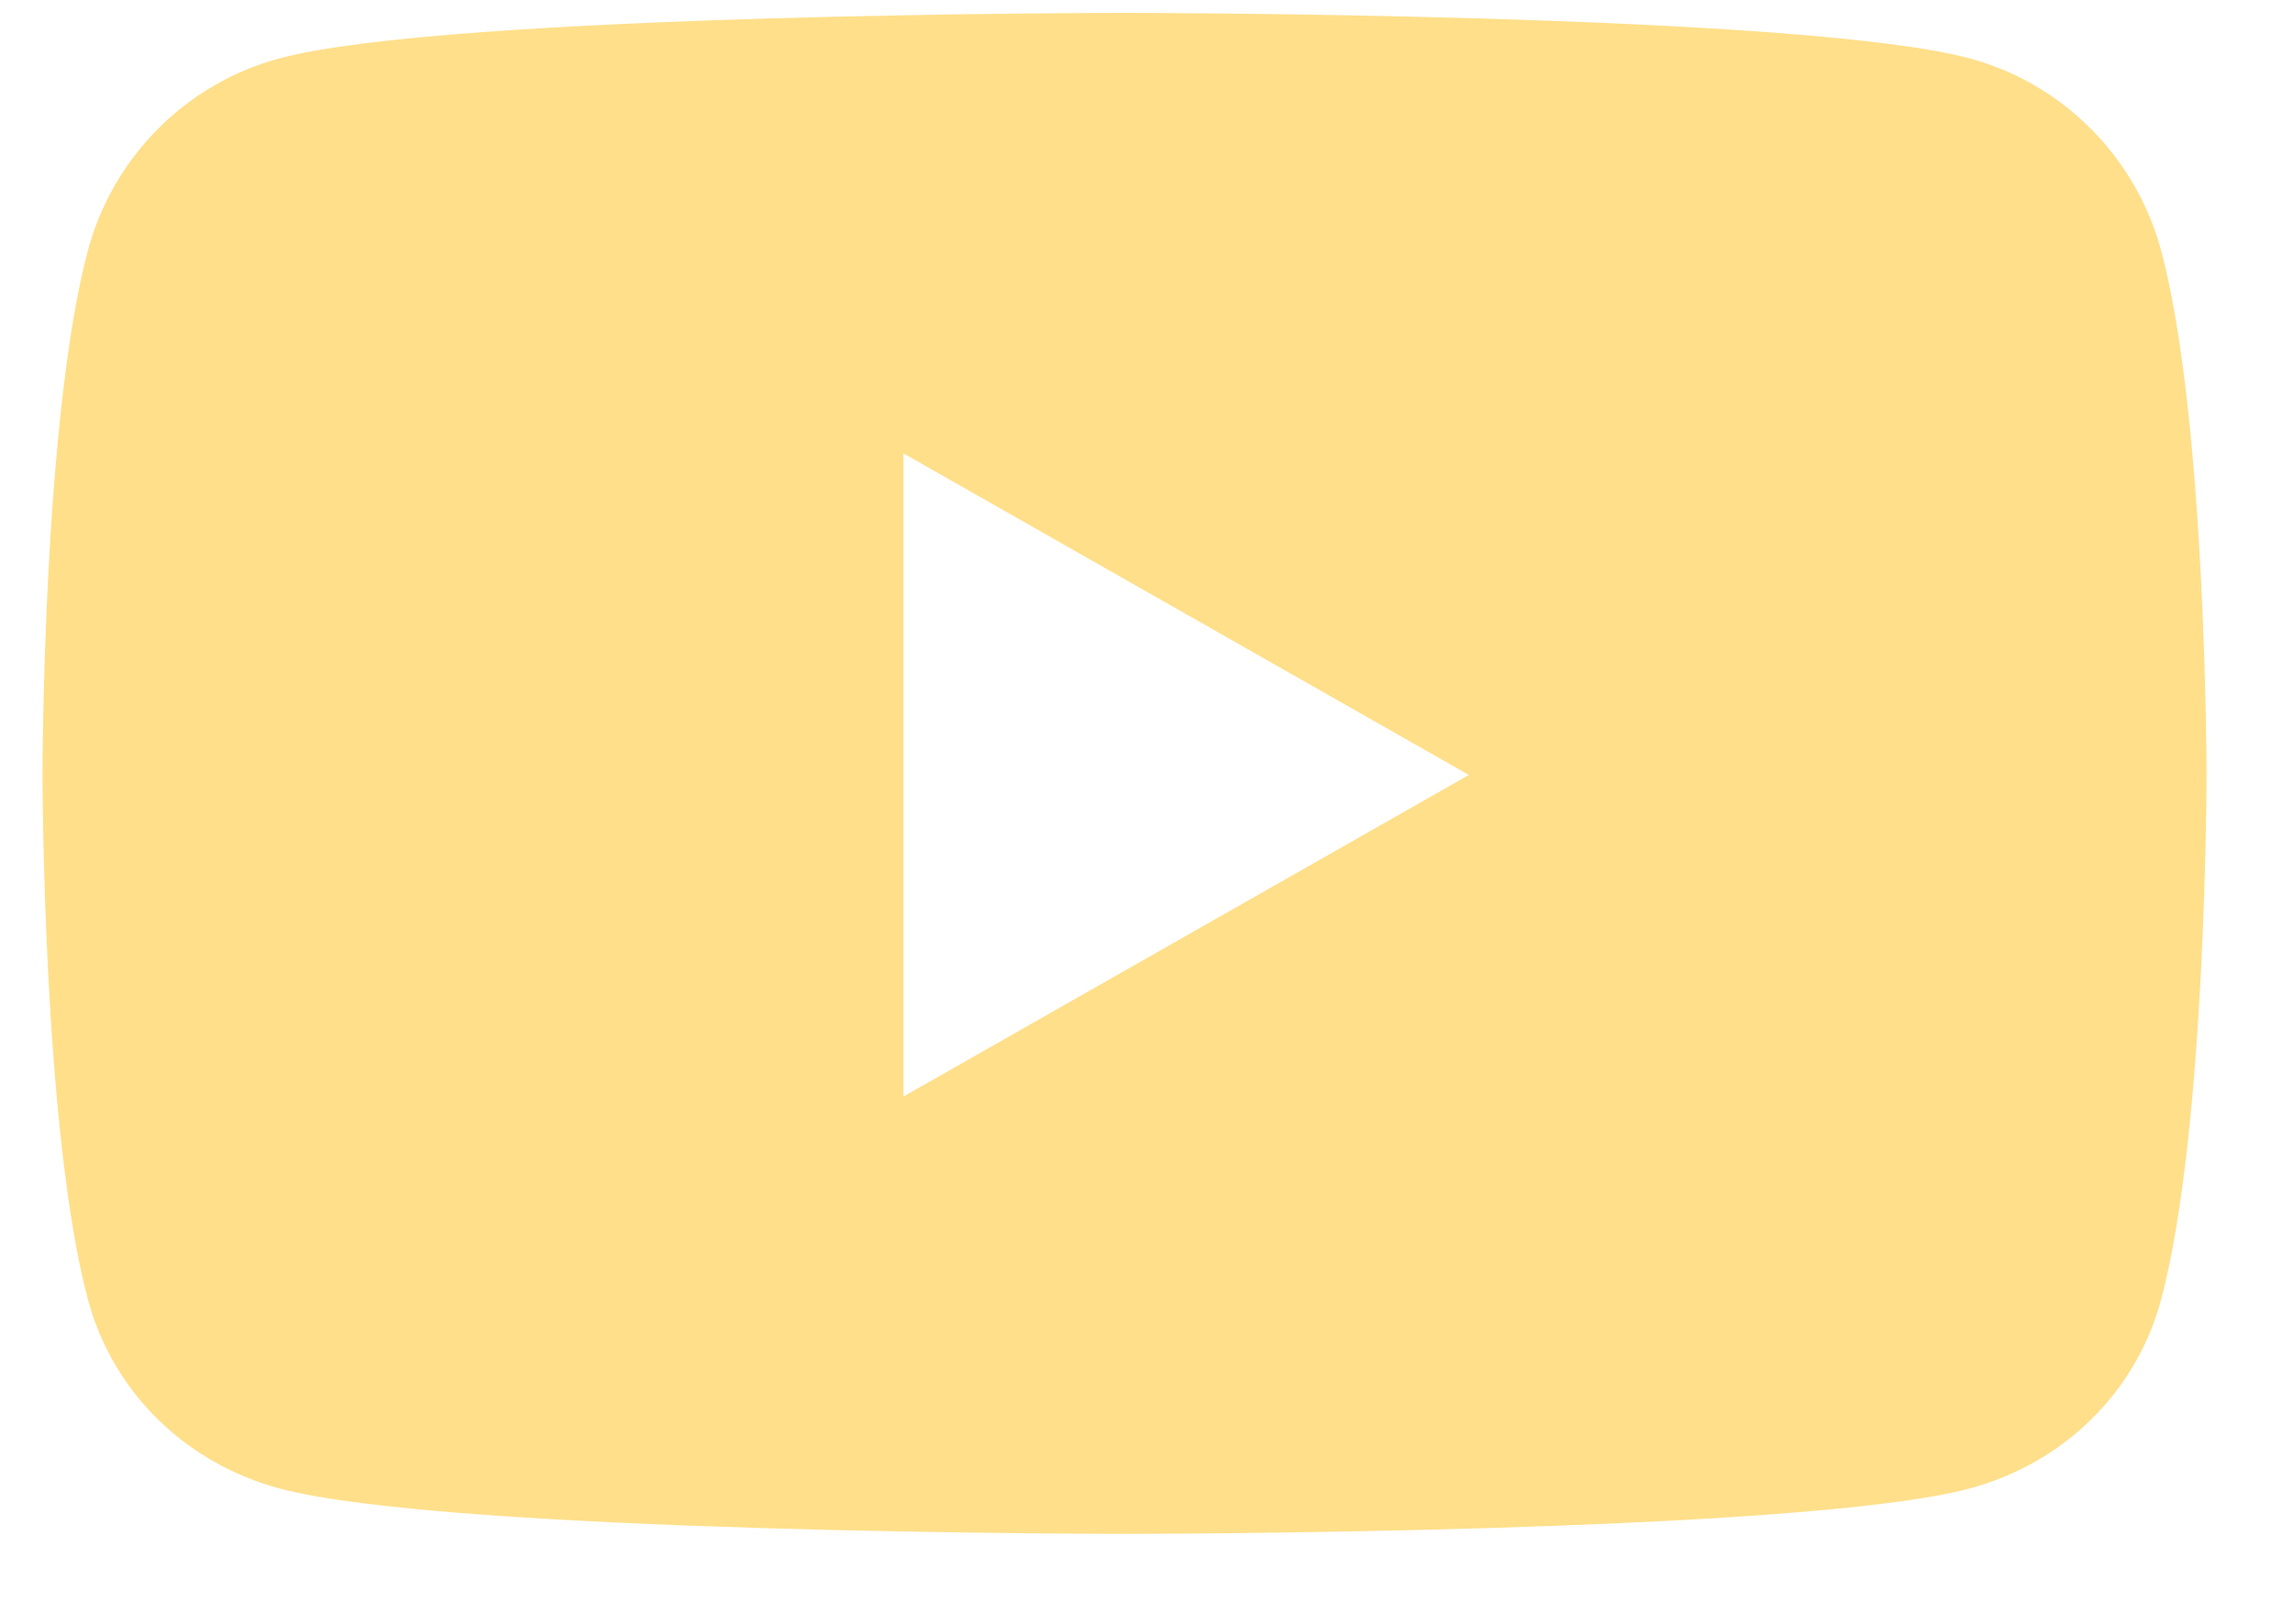 <svg width="24" height="17" viewBox="0 0 24 17" fill="none" xmlns="http://www.w3.org/2000/svg">
<path d="M23.095 8.113C23.095 8.113 23.095 11.821 22.621 13.599C22.361 14.58 21.594 15.319 20.618 15.582C18.853 16.058 11.77 16.058 11.77 16.058C11.77 16.058 4.69 16.058 2.922 15.582C1.949 15.319 1.179 14.58 0.919 13.599C0.445 11.821 0.445 8.113 0.445 8.113C0.445 8.113 0.445 4.406 0.919 2.627C1.179 1.646 1.946 0.875 2.922 0.612C4.688 0.135 11.77 0.135 11.77 0.135C11.77 0.135 18.853 0.135 20.618 0.612C21.592 0.875 22.358 1.646 22.621 2.627C23.095 4.406 23.095 8.113 23.095 8.113ZM15.374 8.113L9.455 4.746V11.48L15.374 8.113Z" fill="#FFDF8A"/>
</svg>

